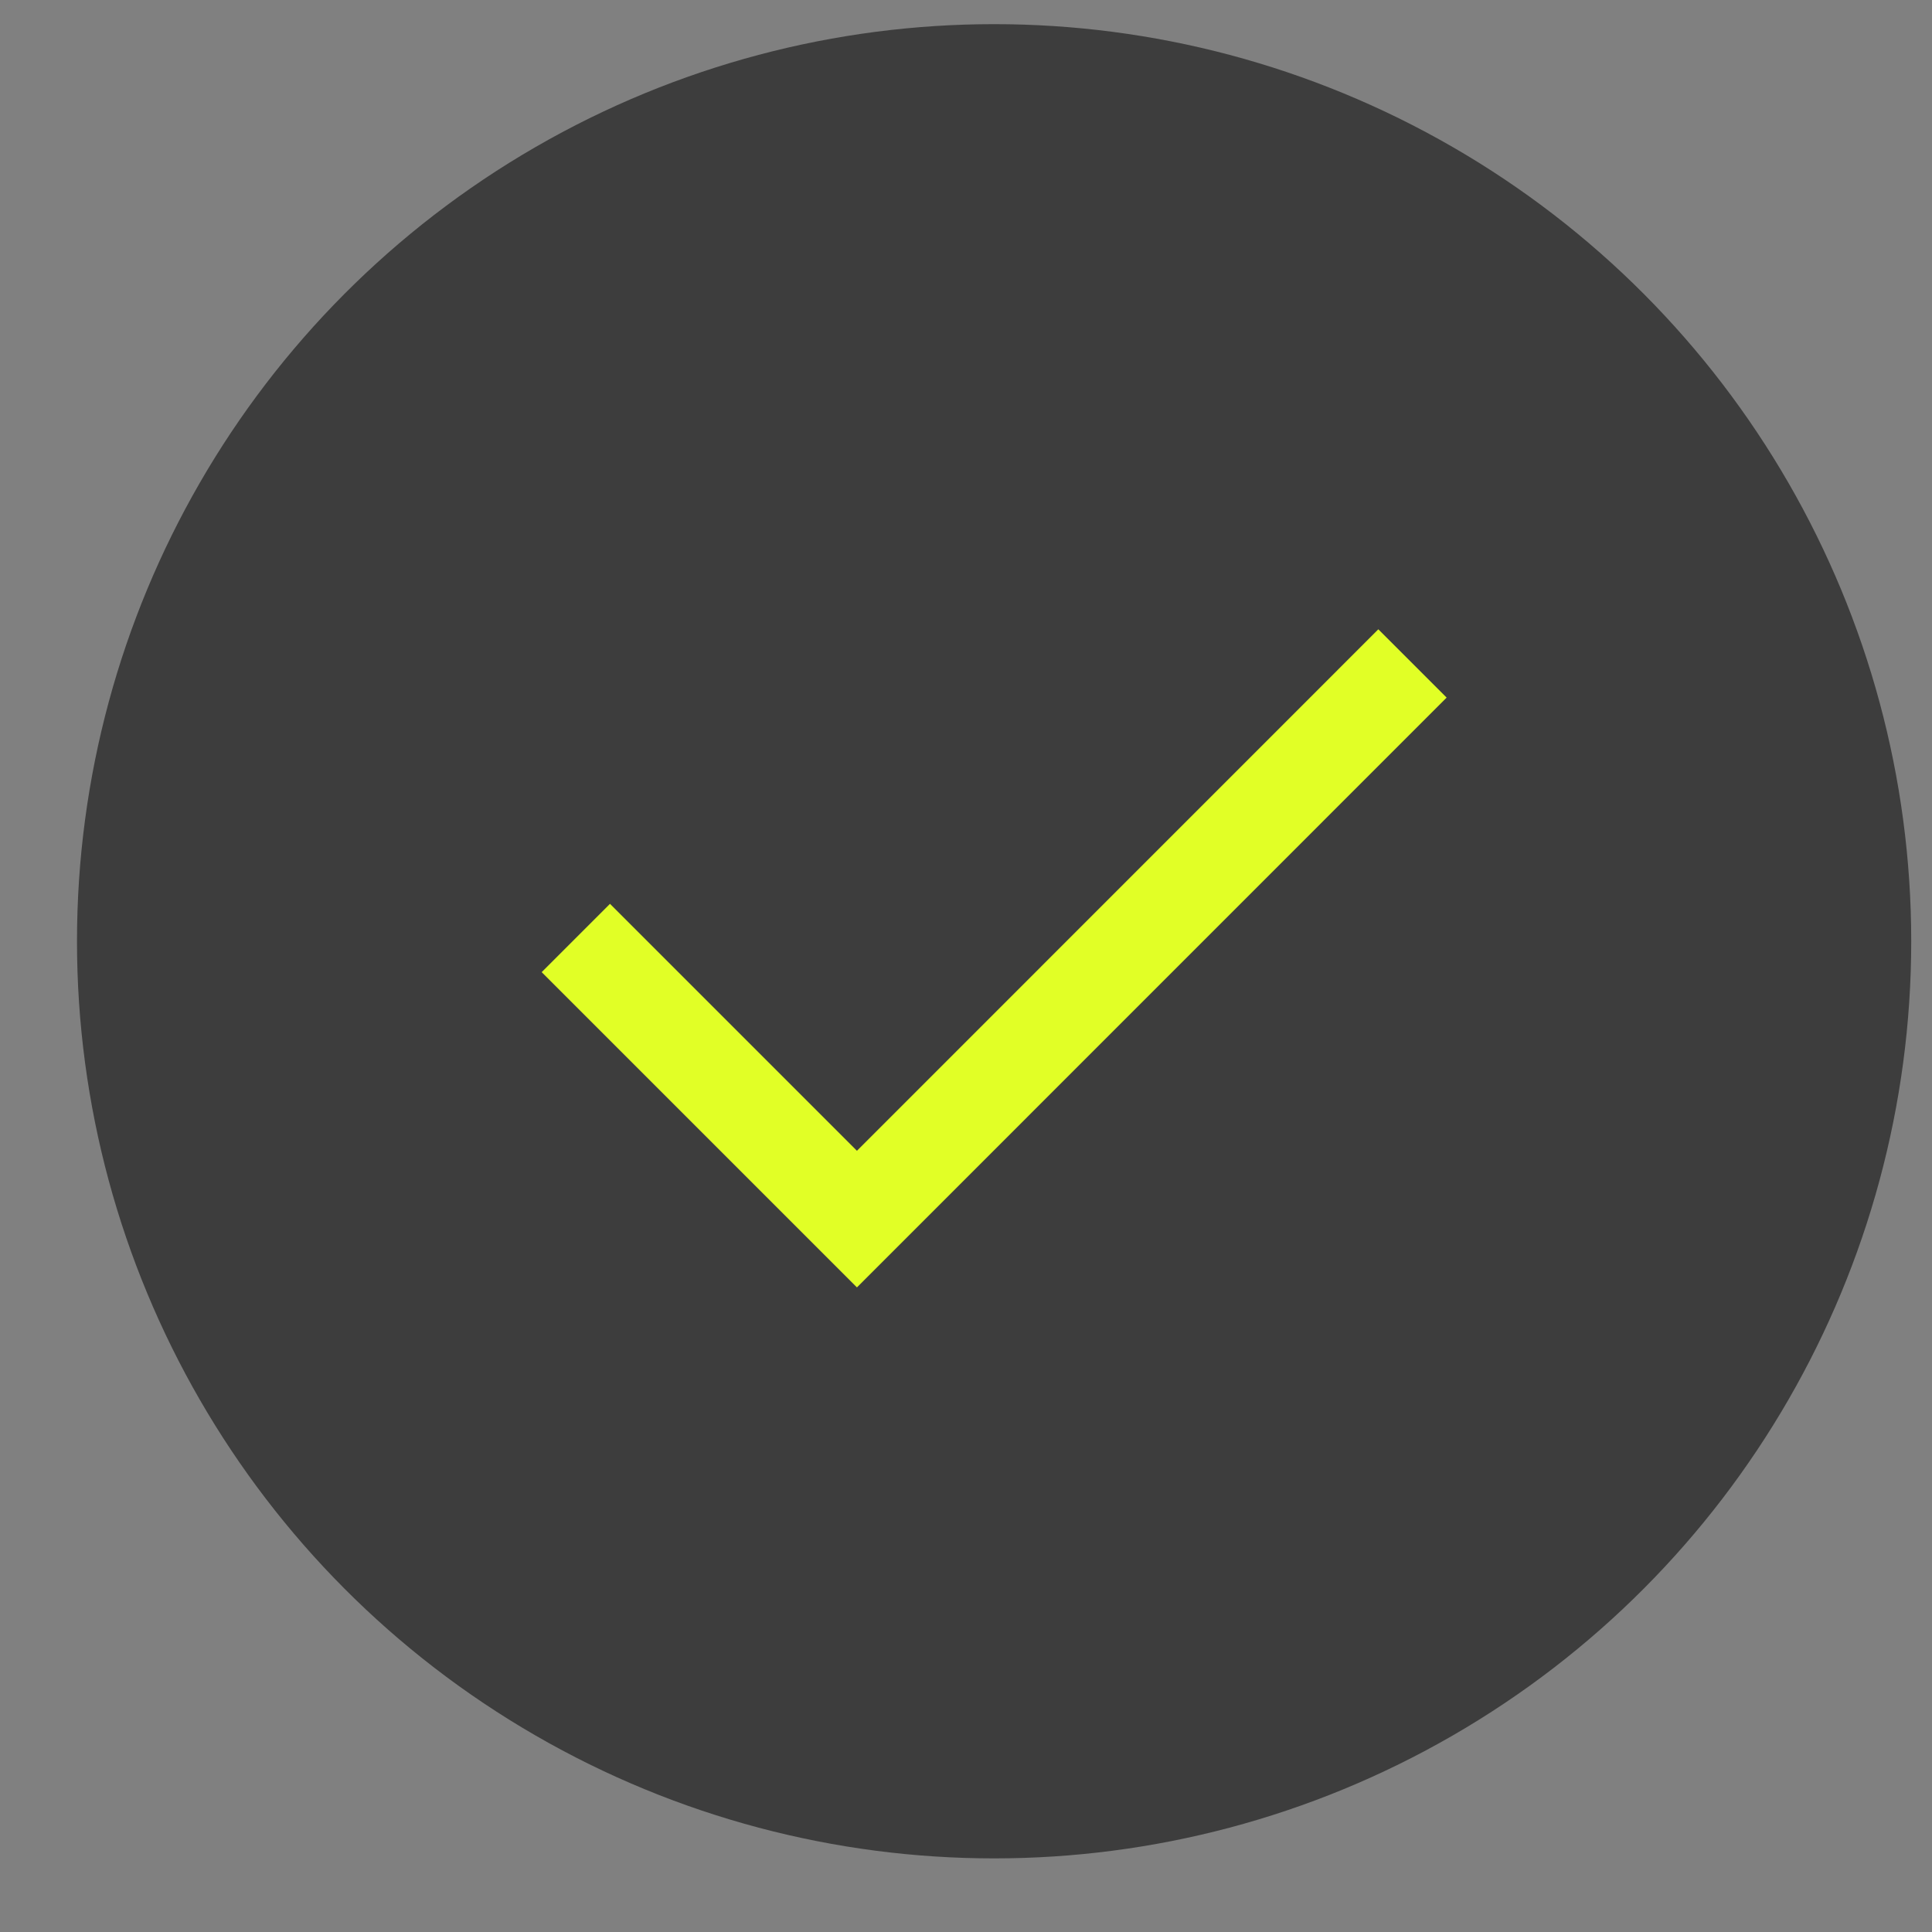 <svg width="20" height="20" viewBox="0 0 20 20" fill="none" xmlns="http://www.w3.org/2000/svg">
<rect x="0" y="0" width="20" height="20" fill="#808080" stroke="none"/>
<circle cx="10.291" cy="9.744" r="9.494" fill="#3D3D3D"/>
<path d="M5.961 9.71L8.871 12.62L14.622 6.868" stroke="#E1FF26"/>
</svg>
